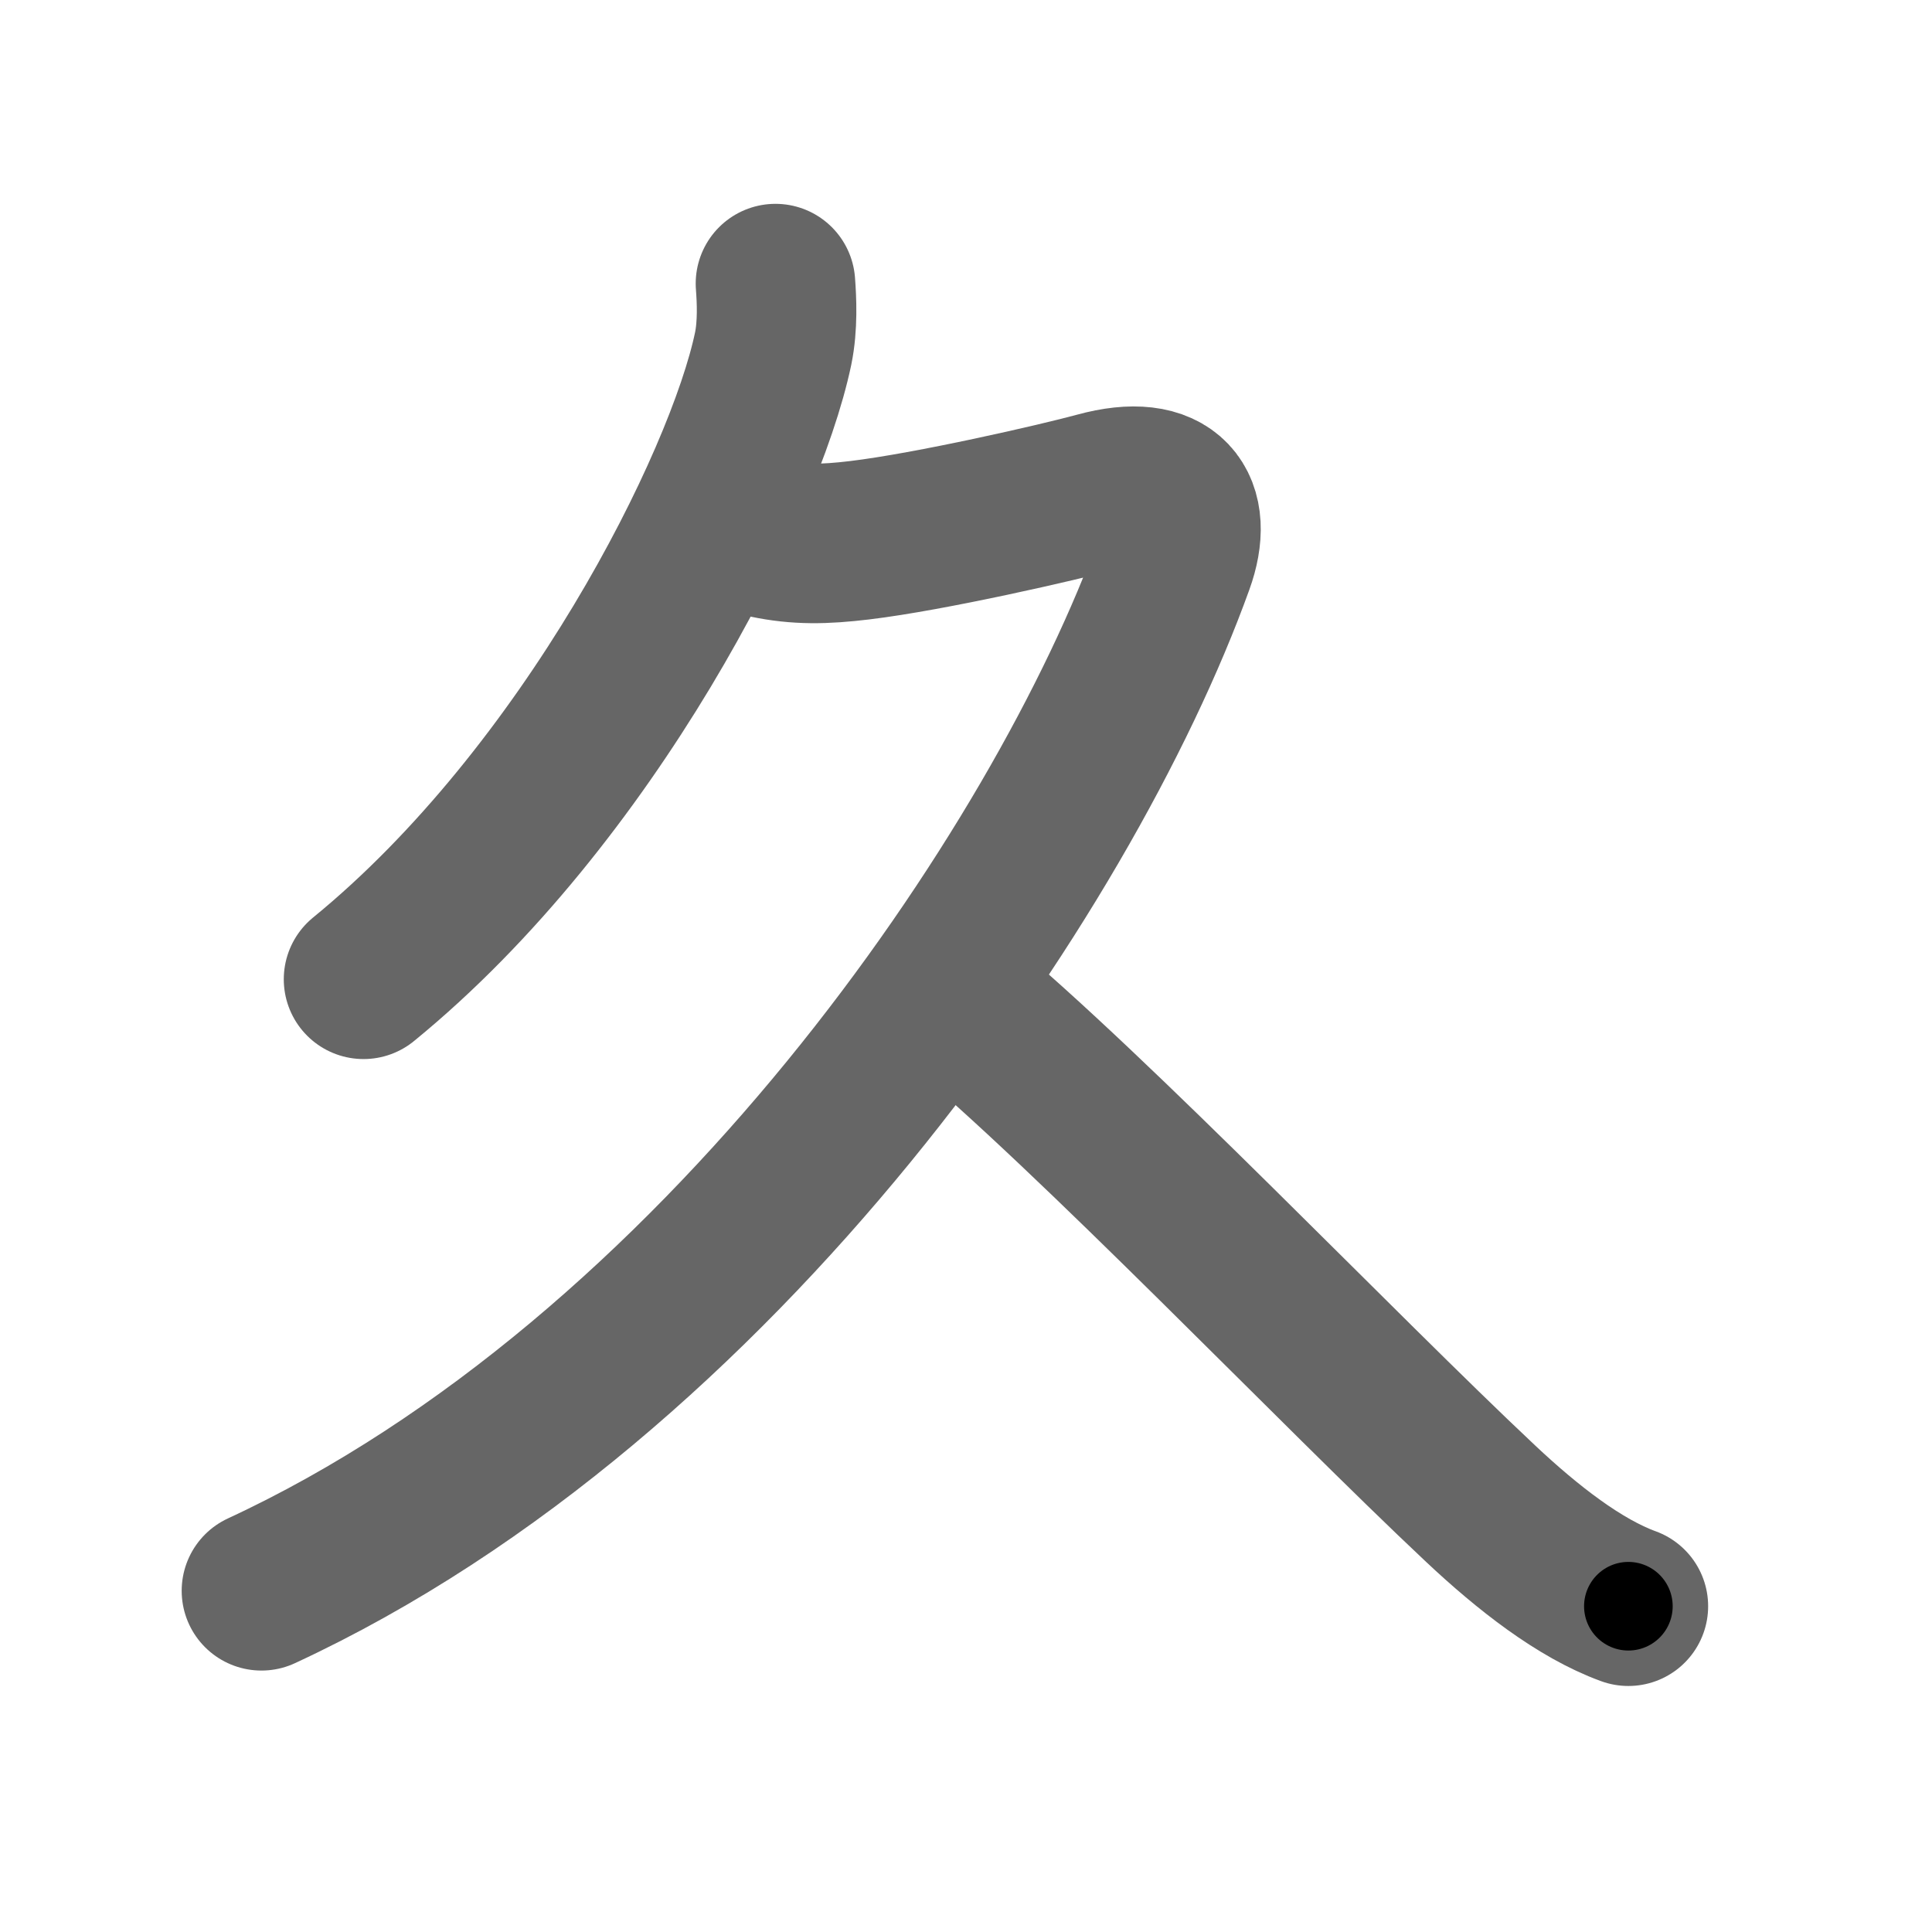<svg xmlns="http://www.w3.org/2000/svg" width="109" height="109" viewBox="0 0 109 109" id="4e45"><g fill="none" stroke="#666" stroke-width="9" stroke-linecap="round" stroke-linejoin="round"><g><g><g><path d="M43.75,16c0.07,0.91,0.14,2.36-0.13,3.67c-1.62,7.73-10.4,25.2-23.11,35.58" /></g><path d="M43.25,30.38c1.75,0.37,3.25,0.34,5.25,0.1c4-0.48,11.24-2.14,13.44-2.74c4.06-1.11,5.44,0.89,4.31,4.01c-6.23,17.3-25.62,46-51.5,58" /></g><path d="M53.75,56.25c8,6.62,21.72,21.01,29.79,28.59c2.65,2.49,5.58,4.78,8.33,5.78" /></g></g><g fill="none" stroke="#000" stroke-width="5" stroke-linecap="round" stroke-linejoin="round"><path d="M43.75,16c0.07,0.91,0.14,2.36-0.13,3.67c-1.62,7.73-10.4,25.2-23.11,35.58" stroke-dasharray="46.715" stroke-dashoffset="46.715"><animate attributeName="stroke-dashoffset" values="46.715;46.715;0" dur="0.467s" fill="freeze" begin="0s;4e45.click" /></path><path d="M43.25,30.38c1.75,0.37,3.25,0.34,5.25,0.1c4-0.48,11.24-2.14,13.44-2.74c4.06-1.11,5.44,0.89,4.31,4.01c-6.23,17.3-25.62,46-51.5,58" stroke-dasharray="106.382" stroke-dashoffset="106.382"><animate attributeName="stroke-dashoffset" values="106.382" fill="freeze" begin="4e45.click" /><animate attributeName="stroke-dashoffset" values="106.382;106.382;0" keyTimes="0;0.369;1" dur="1.267s" fill="freeze" begin="0s;4e45.click" /></path><path d="M53.75,56.25c8,6.62,21.72,21.01,29.79,28.59c2.65,2.49,5.58,4.78,8.33,5.78" stroke-dasharray="51.502" stroke-dashoffset="51.502"><animate attributeName="stroke-dashoffset" values="51.502" fill="freeze" begin="4e45.click" /><animate attributeName="stroke-dashoffset" values="51.502;51.502;0" keyTimes="0;0.711;1" dur="1.782s" fill="freeze" begin="0s;4e45.click" /></path></g></svg>